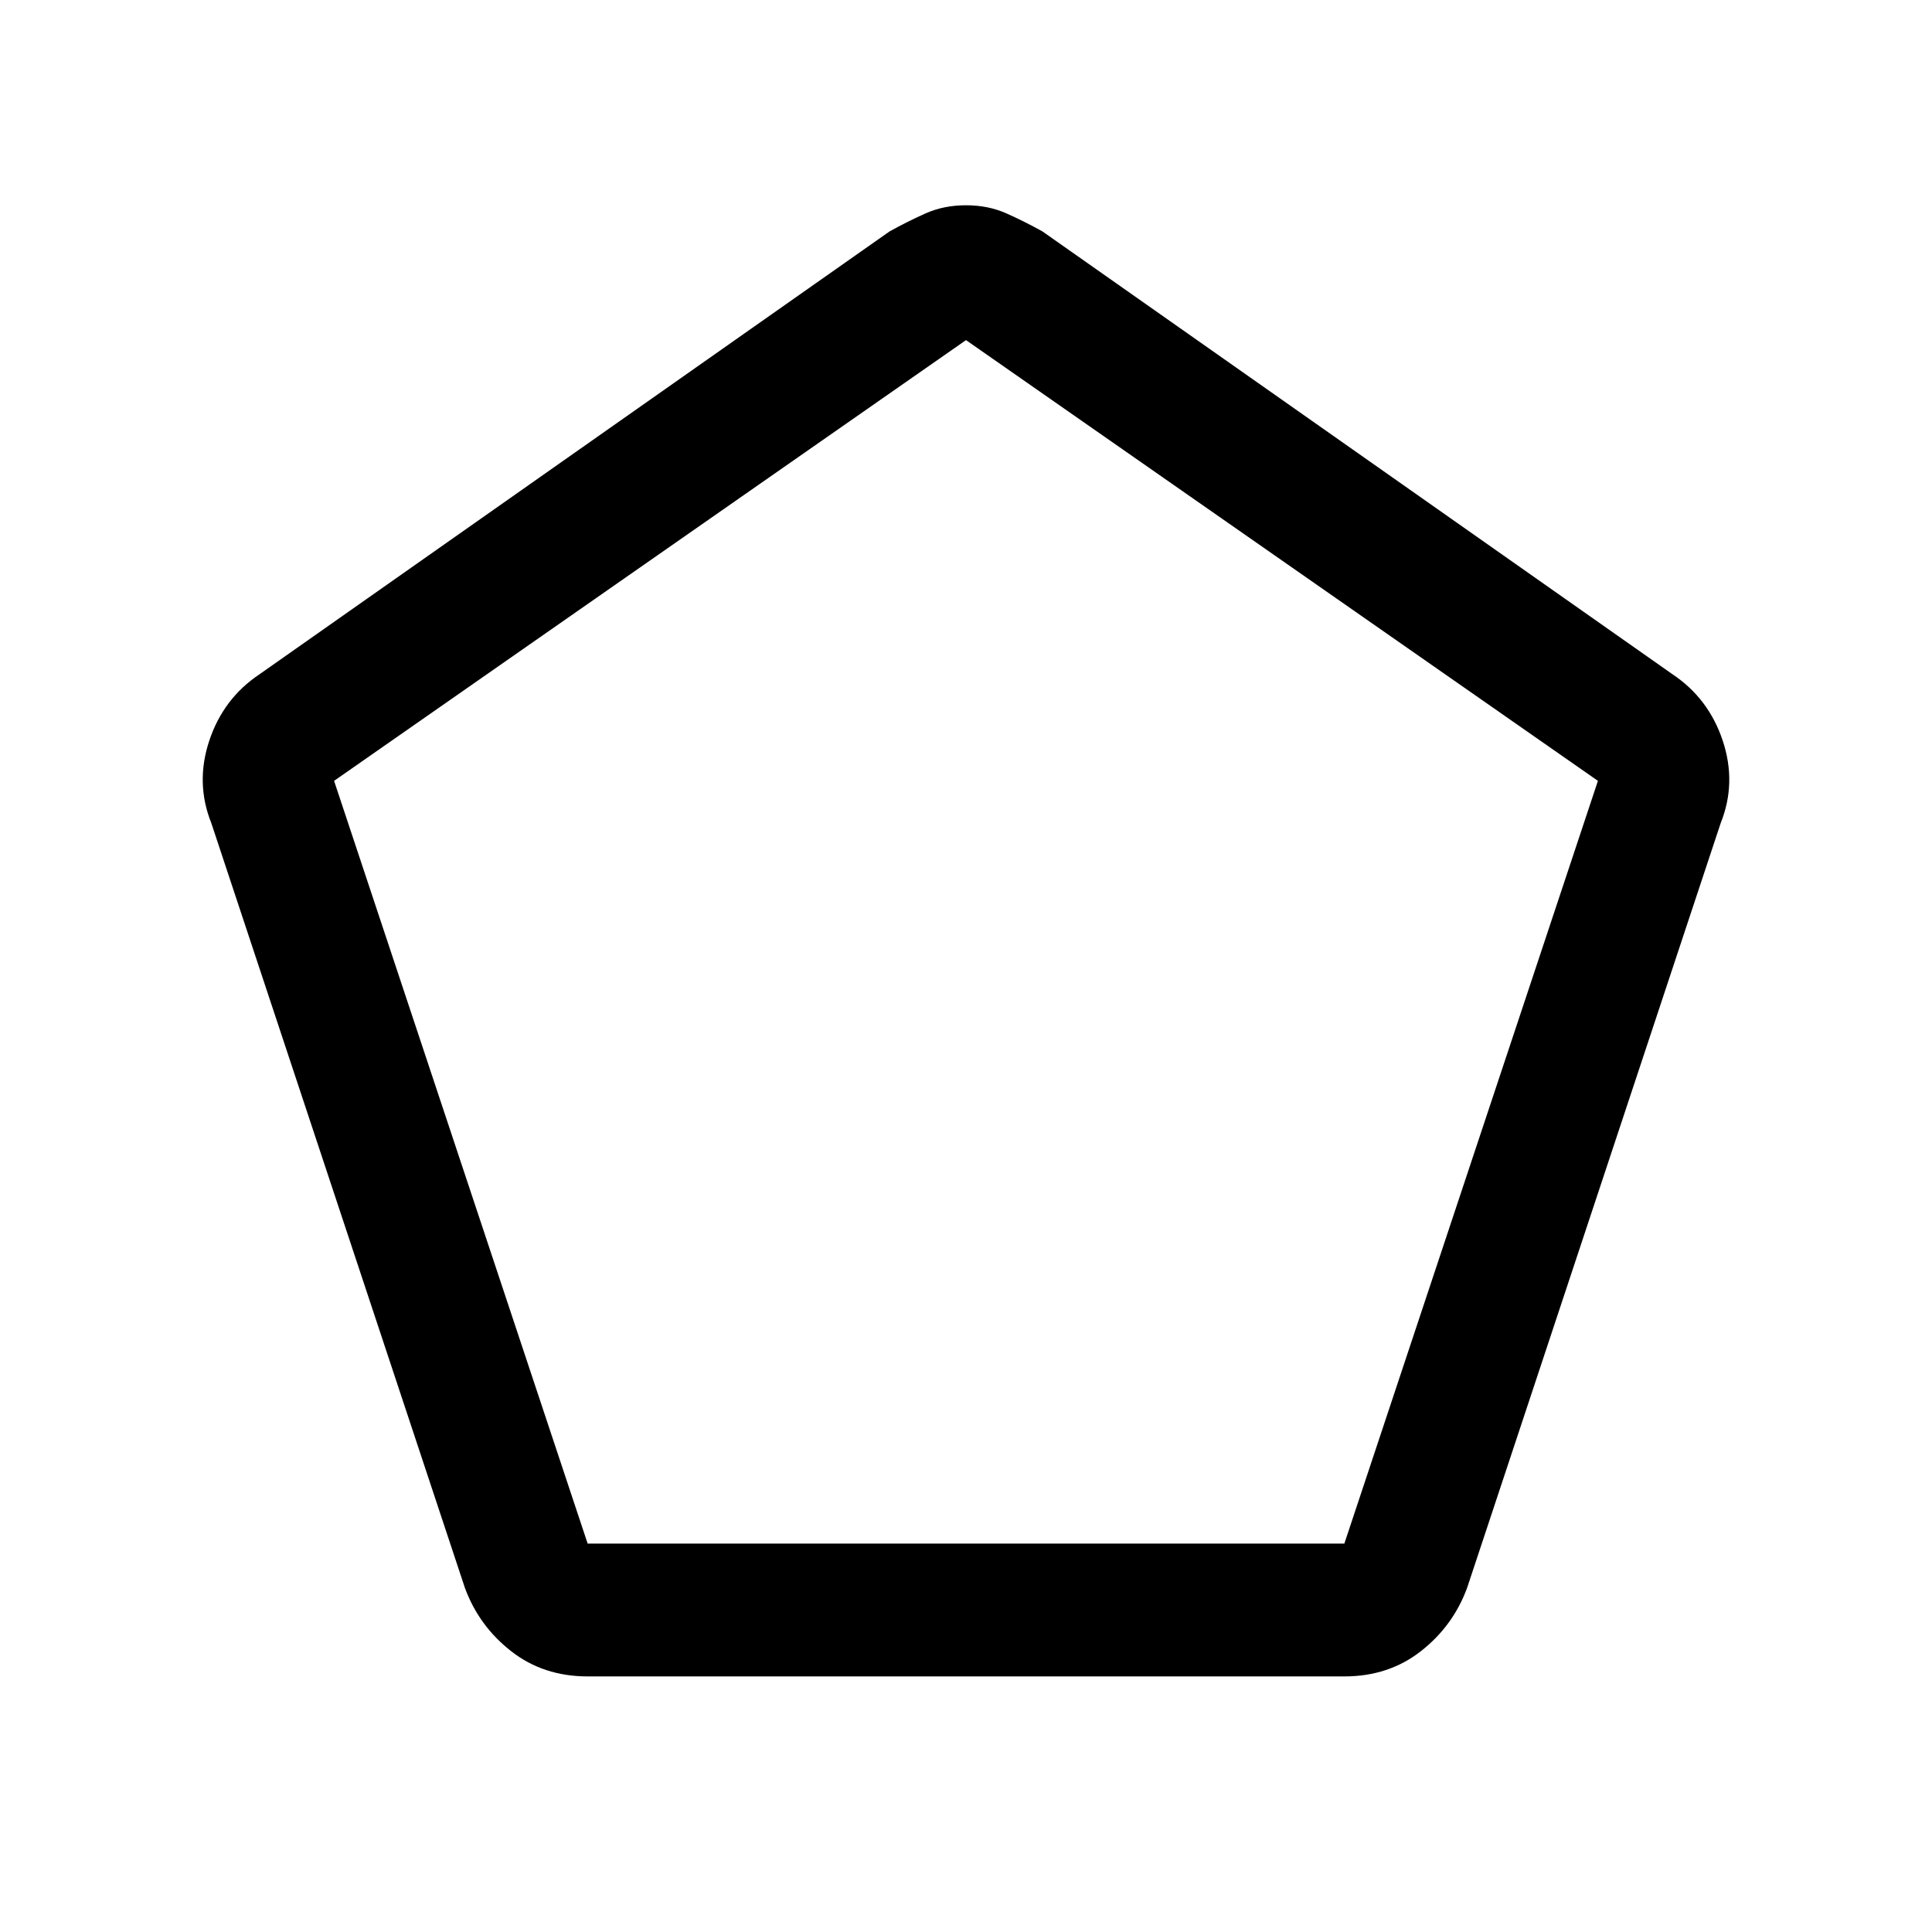 <svg xmlns="http://www.w3.org/2000/svg" height="24" width="24"><path d="M7.3 19.175h9.4L19.85 9.7 12 4.225 4.15 9.7Zm0 1.65q-.55 0-.95-.313-.4-.312-.575-.787l-3.15-9.5q-.2-.5-.025-1.025.175-.525.625-.825l7.825-5.5q.225-.125.45-.225t.5-.1q.275 0 .5.1.225.1.45.225l7.825 5.5q.45.3.625.825.175.525-.025 1.025l-3.15 9.5q-.175.475-.575.787-.4.313-.95.313ZM12 11.7Z"/></svg>